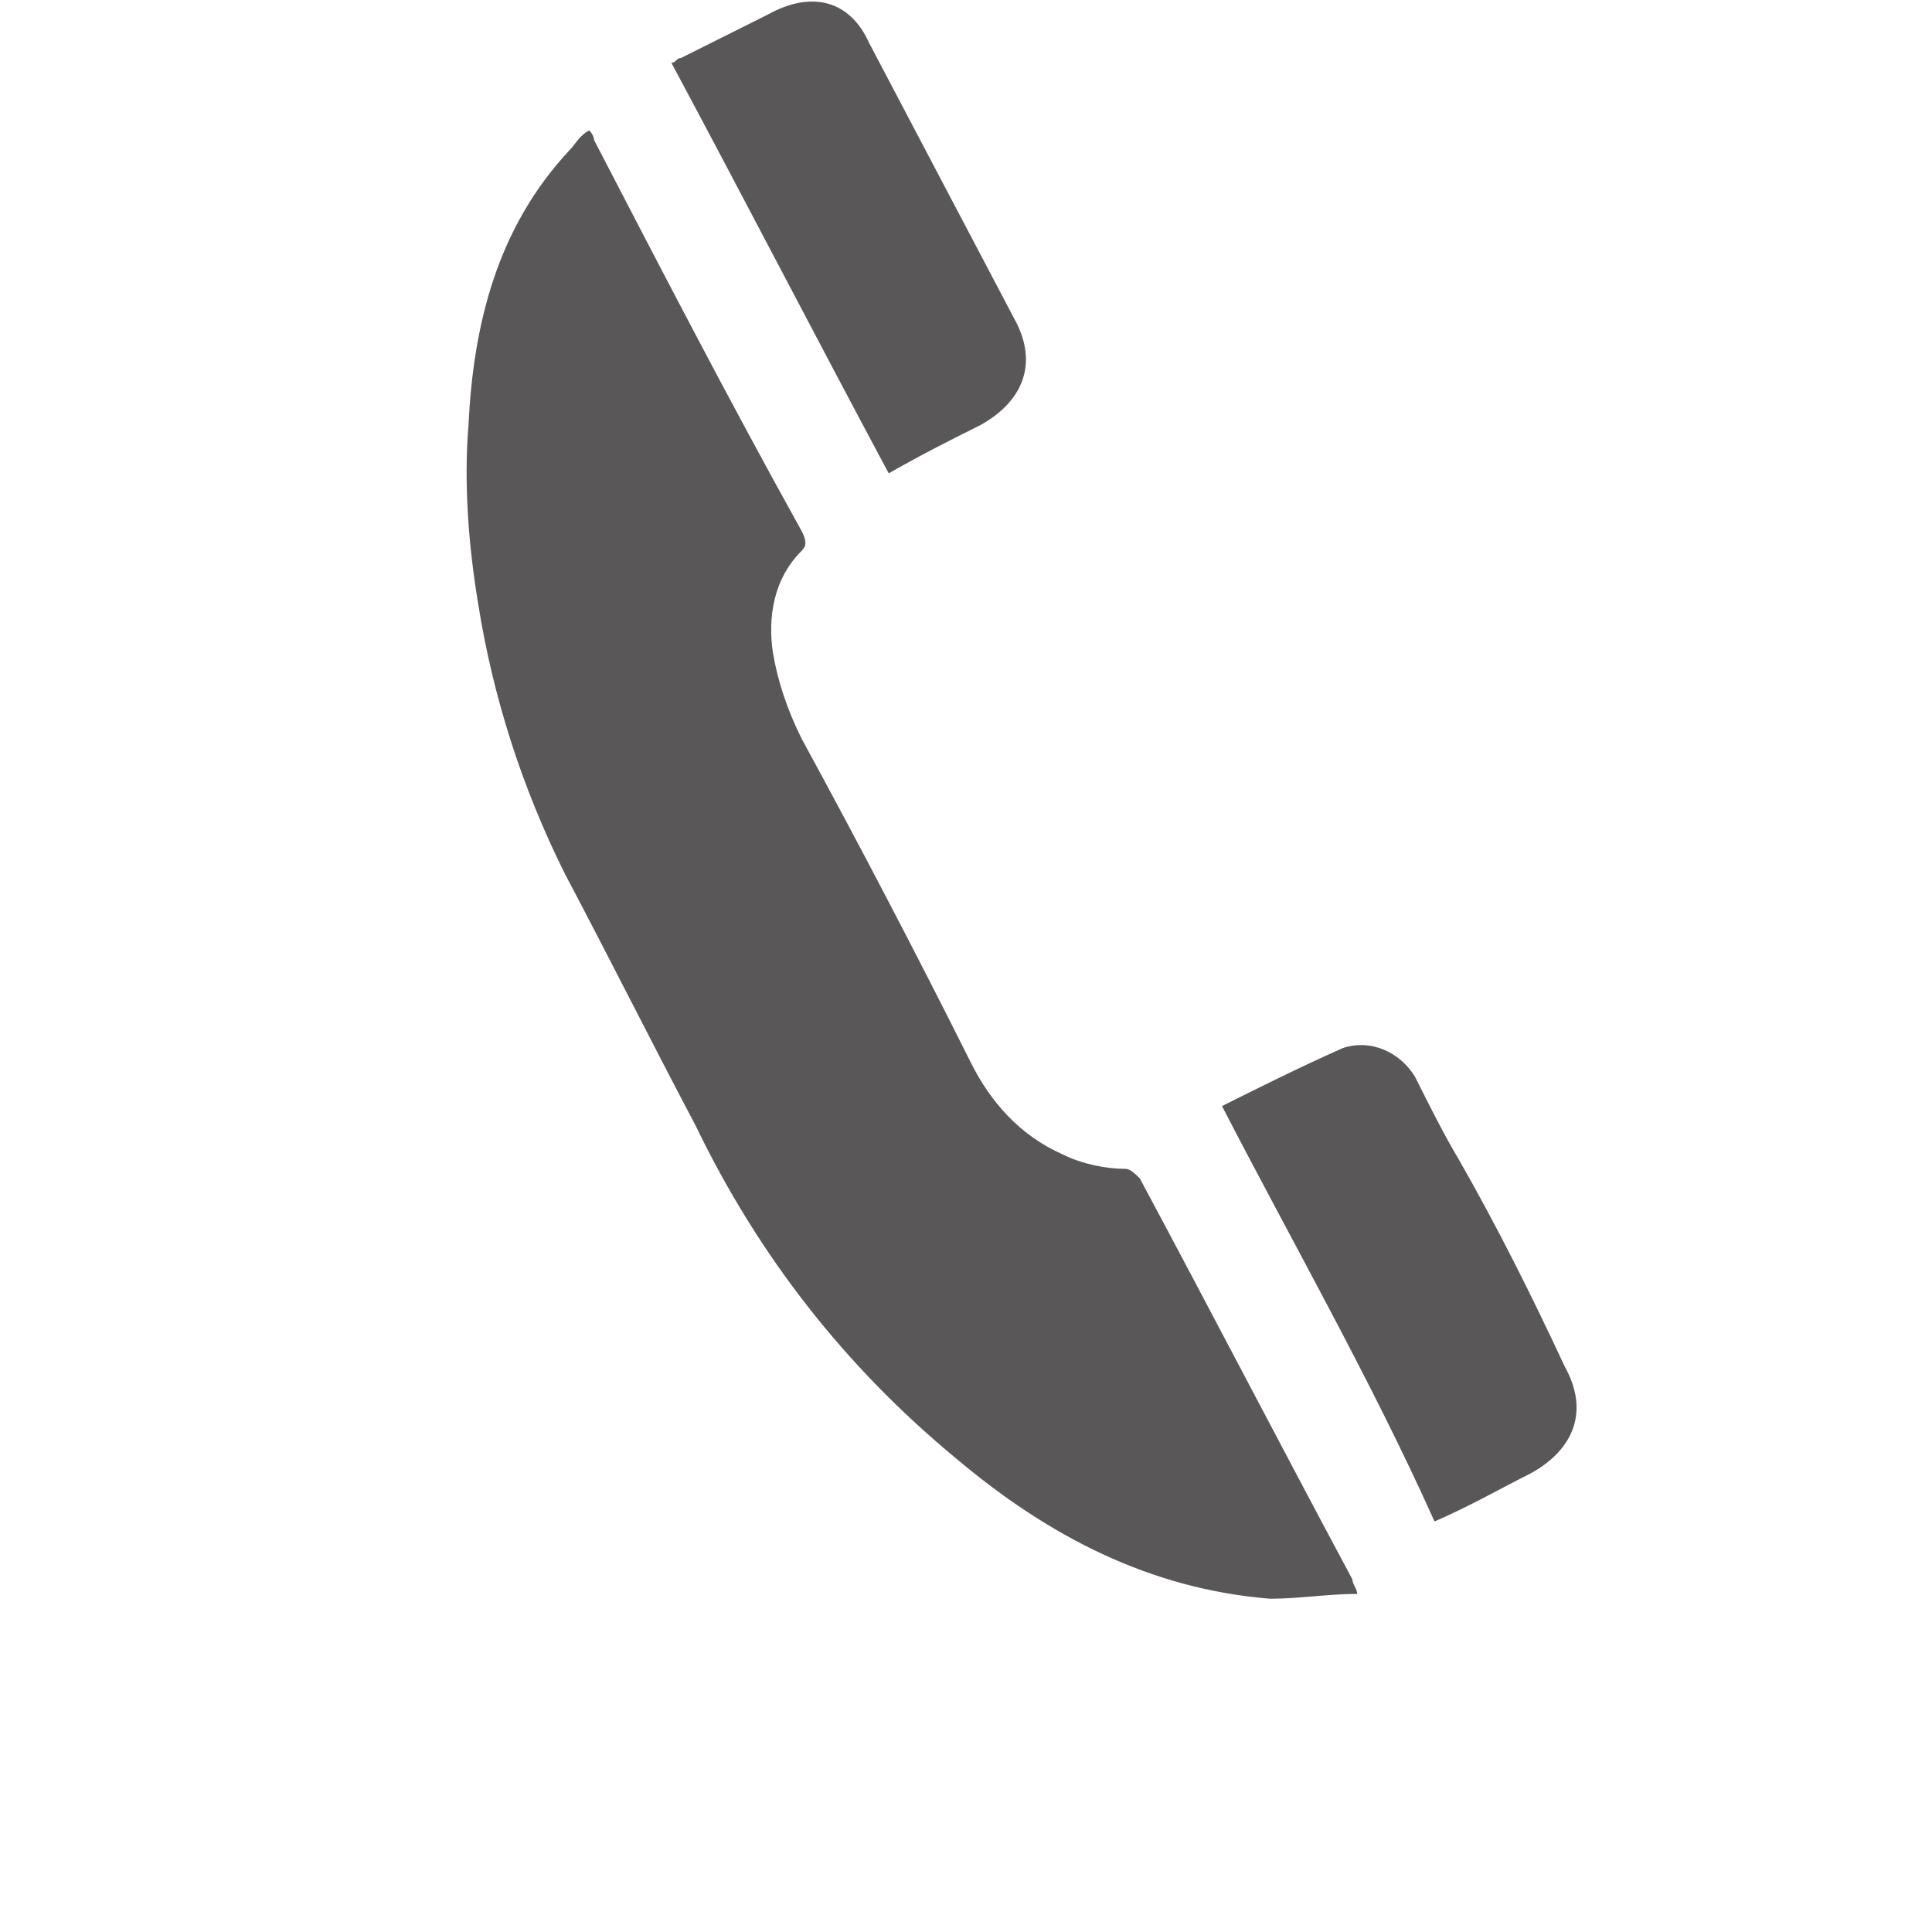<?xml version="1.0" encoding="utf-8"?>
<!-- Generator: Adobe Illustrator 23.1.0, SVG Export Plug-In . SVG Version: 6.00 Build 0)  -->
<svg version="1.1" id="圖層_1" xmlns="http://www.w3.org/2000/svg" xmlns:xlink="http://www.w3.org/1999/xlink" x="0px" y="0px"
	 viewBox="0 0 40 40" style="enable-background:new 0 0 40 40;" xml:space="preserve">
<style type="text/css">
	.st0{fill:#595757;}
</style>
<g id="upAk6x_4_">
	<g id="XMLID_946_">
		<path id="XMLID_1078_" class="st0" d="M28.1,33c-0.6,0-1.2,0.1-1.8,0.1c-2.5-0.2-4.6-1.3-6.5-2.9c-2.3-1.9-4.1-4.2-5.4-6.9
			c-0.9-1.7-1.8-3.5-2.7-5.2c-0.9-1.8-1.5-3.7-1.8-5.6C9.7,11.3,9.6,10,9.7,8.8c0.1-2.1,0.6-4.1,2.1-5.7c0.1-0.1,0.2-0.3,0.4-0.4
			c0.1,0.1,0.1,0.2,0.1,0.2c1.4,2.7,2.8,5.4,4.3,8.1c0.1,0.2,0.1,0.3,0,0.4C16,12,15.9,12.8,16,13.5c0.1,0.6,0.3,1.2,0.6,1.8
			c1.2,2.2,2.4,4.5,3.5,6.7c0.4,0.8,1,1.5,1.9,1.9c0.4,0.2,0.9,0.3,1.3,0.3c0.1,0,0.2,0.1,0.3,0.2c1.5,2.8,2.9,5.5,4.4,8.3
			C28,32.8,28.1,32.9,28.1,33z"/>
		<path id="XMLID_1020_" class="st0" d="M25.3,22.9c0.8-0.4,1.6-0.8,2.5-1.2c0.6-0.2,1.2,0.1,1.5,0.6c0.3,0.6,0.6,1.2,0.9,1.7
			c0.8,1.4,1.5,2.8,2.2,4.3c0.5,0.9,0.2,1.7-0.7,2.2c-0.6,0.3-1.3,0.7-2,1C28.4,28.6,26.8,25.8,25.3,22.9z"/>
		<path id="XMLID_947_" class="st0" d="M18.4,9.8c-1.5-2.8-3-5.7-4.5-8.5c0.1,0,0.1-0.1,0.2-0.1c0.6-0.3,1.2-0.6,1.8-0.9
			C16.8-0.2,17.6,0,18,0.9c1,1.9,2,3.8,3,5.7c0.5,0.9,0.2,1.7-0.7,2.2C19.7,9.1,19.1,9.4,18.4,9.8z"/>
	</g>
</g>
</svg>
